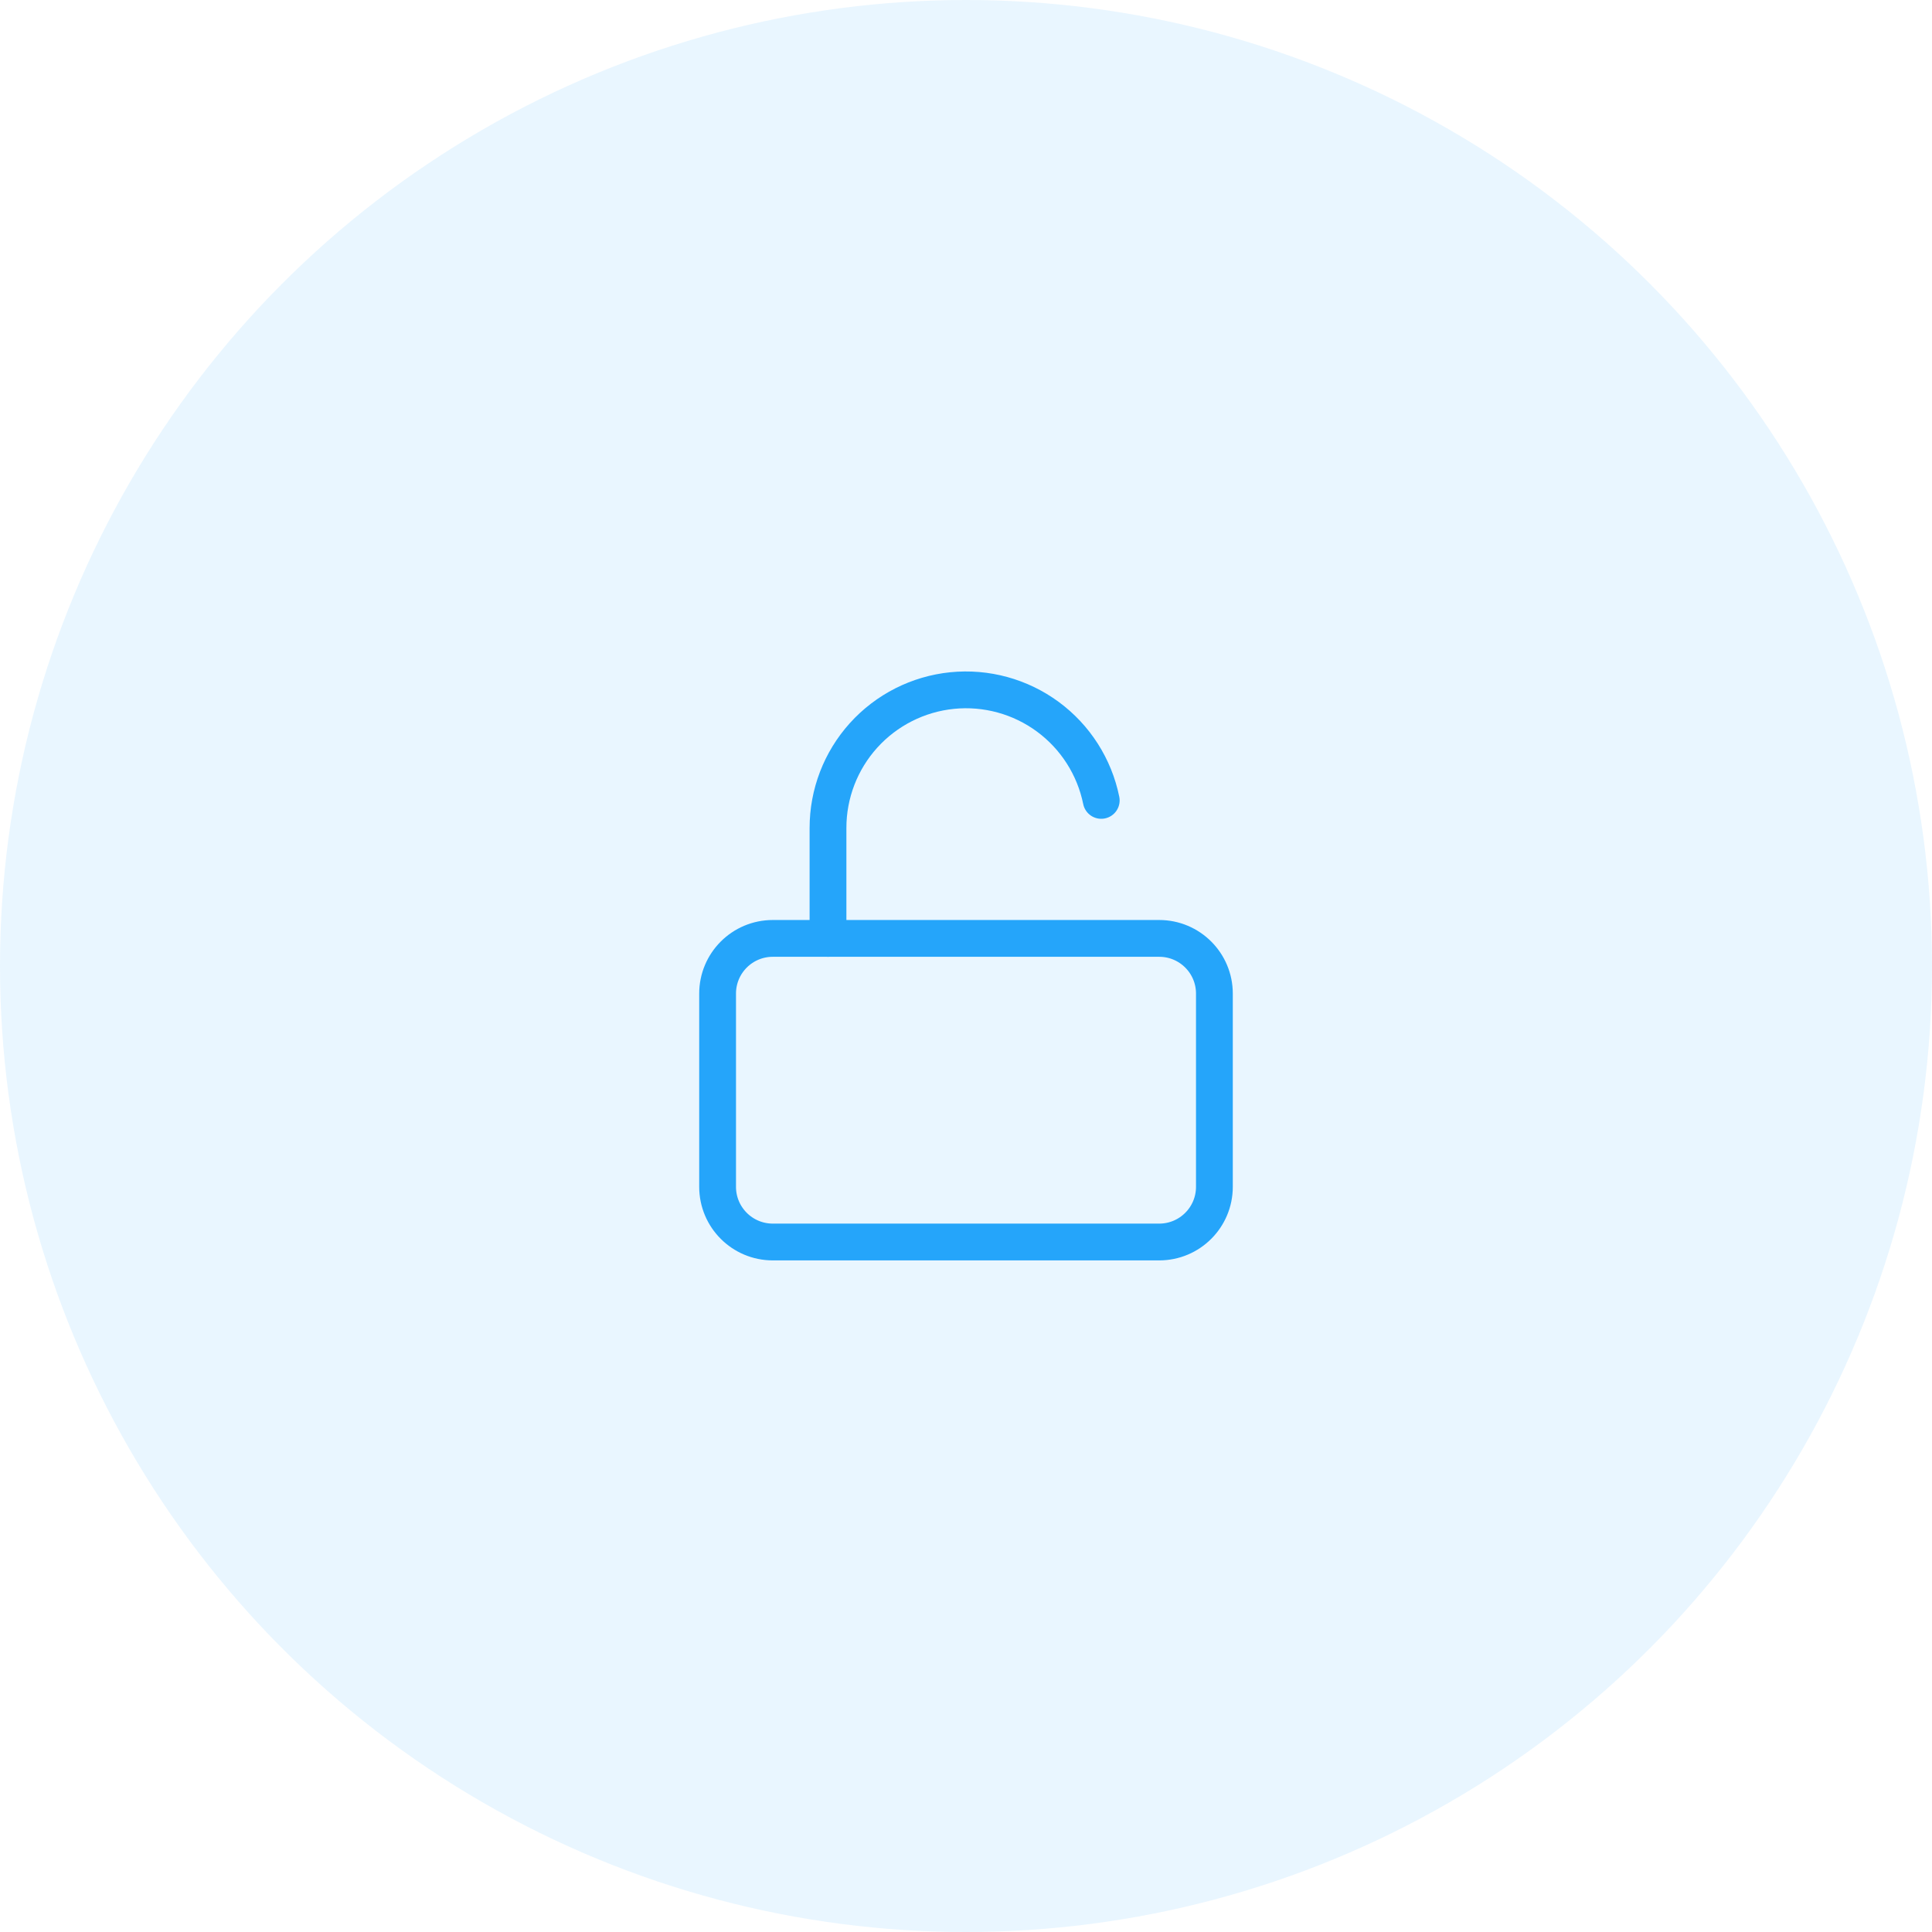 <svg width="70" height="70" viewBox="0 0 70 70" fill="none" xmlns="http://www.w3.org/2000/svg">
<circle opacity="0.1" cx="35" cy="35" r="35" fill="#25A5FA"/>
<path d="M42 34H28C26.895 34 26 34.895 26 36V43C26 44.105 26.895 45 28 45H42C43.105 45 44 44.105 44 43V36C44 34.895 43.105 34 42 34Z" stroke="#25A5FA" stroke-width="1.333" stroke-linecap="round" stroke-linejoin="round"/>
<path d="M30 34V30C29.999 28.76 30.458 27.564 31.289 26.644C32.12 25.724 33.264 25.145 34.498 25.02C35.731 24.896 36.967 25.234 37.965 25.969C38.964 26.705 39.653 27.785 39.9 29" stroke="#25A5FA" stroke-width="1.333" stroke-linecap="round" stroke-linejoin="round"/>
</svg>
